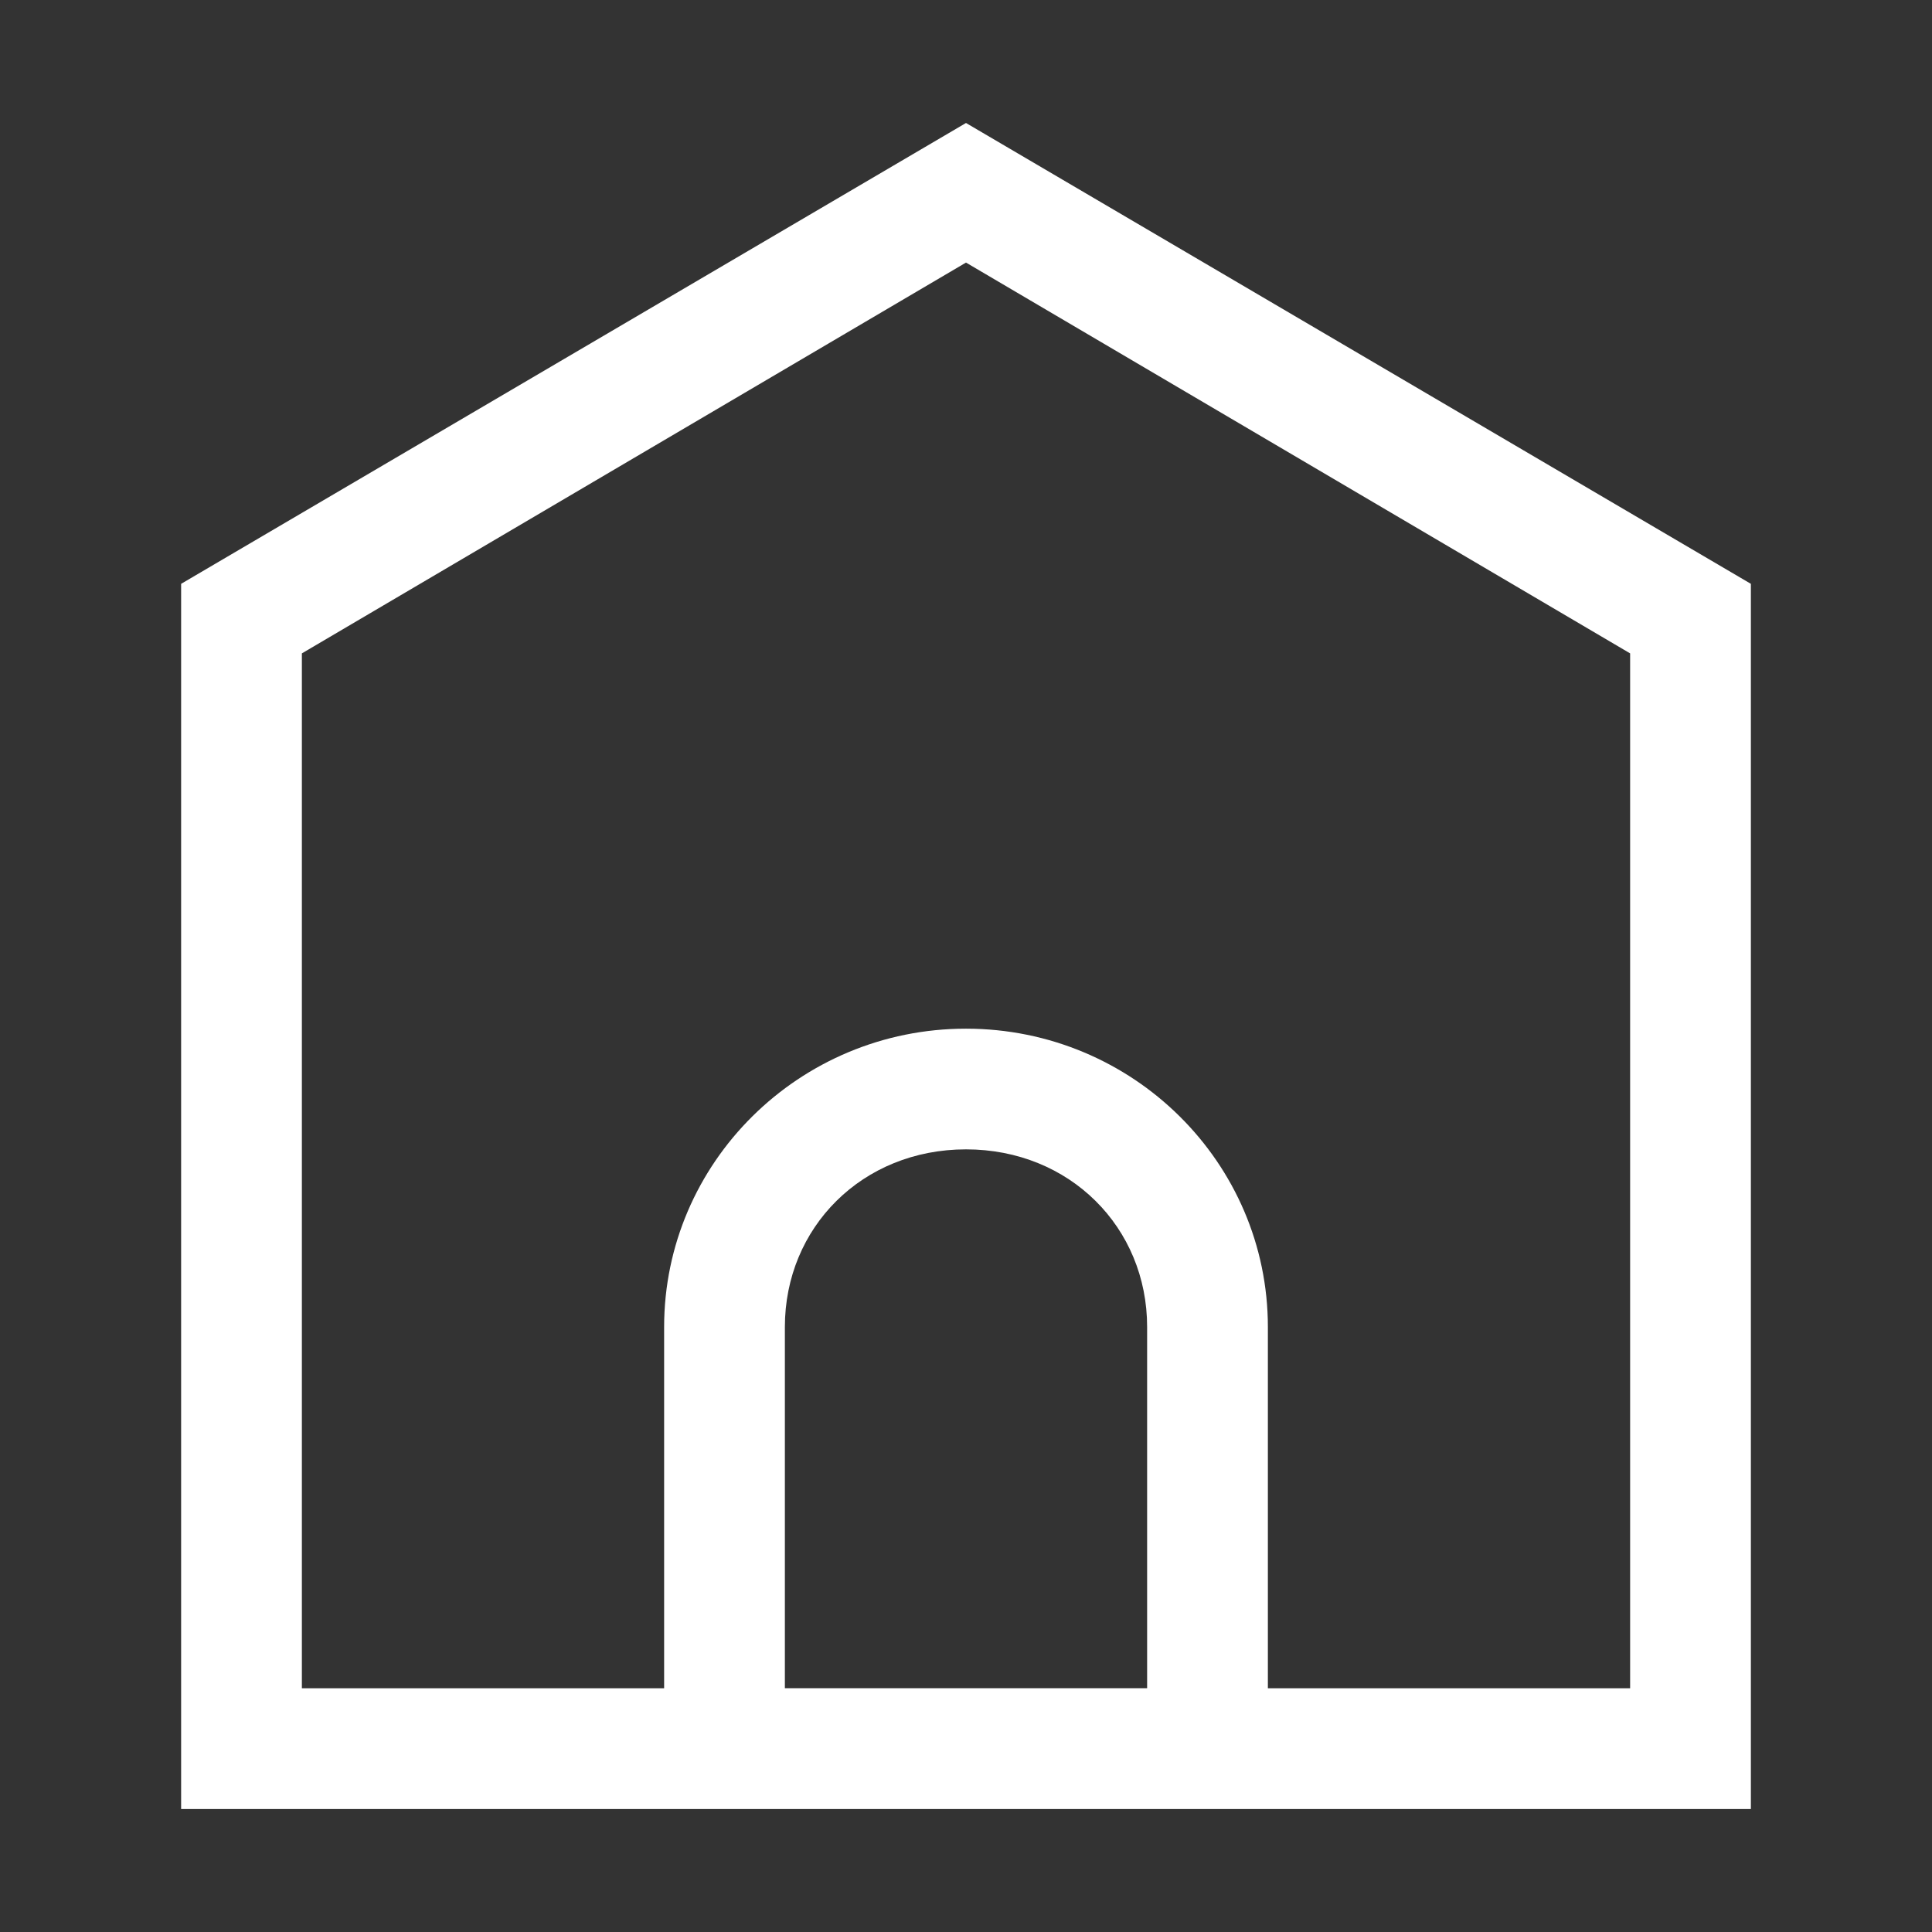 <!-- icon666.com - MILLIONS vector ICONS FREE --><svg id="svg8" viewBox="0 0 32 32" xmlns="http://www.w3.org/2000/svg" xmlns:svg="http://www.w3.org/2000/svg"><rect x="0" y="0" width="32" height="32" fill="#333333" stroke="none"/><g id="g2817" transform="translate(-120 -159.963)"><path id="path2800" d="m136 162-13 7.633v20.293h26v-20.293zm0 2.312 11 6.473v17.141h-6v-5.984c0-2.72-2.235-4.941-5-4.941s-5 2.222-5 4.941v5.984h-6v-17.141zm0 14.688c1.72 0 3 1.295 3 2.941v5.984h-6v-5.984c0-1.646 1.28-2.941 3-2.941z" font-variant-ligatures="normal" font-variant-position="normal" font-variant-caps="normal" font-variant-numeric="normal" font-variant-alternates="normal" font-variant-east-asian="normal" font-feature-settings="normal" font-variation-settings="normal" text-indent="0" text-align="start" text-decoration-line="none" text-decoration-style="solid" text-decoration-color="rgb(0,0,0)" text-transform="none" text-orientation="mixed" white-space="normal" shape-padding="0" shape-margin="0" inline-size="0" isolation="auto" mix-blend-mode="normal" solid-color="rgb(0,0,0)" solid-opacity="1" vector-effect="none" fill="#000000" style="fill: rgb(255, 255, 255);"></path></g></svg>